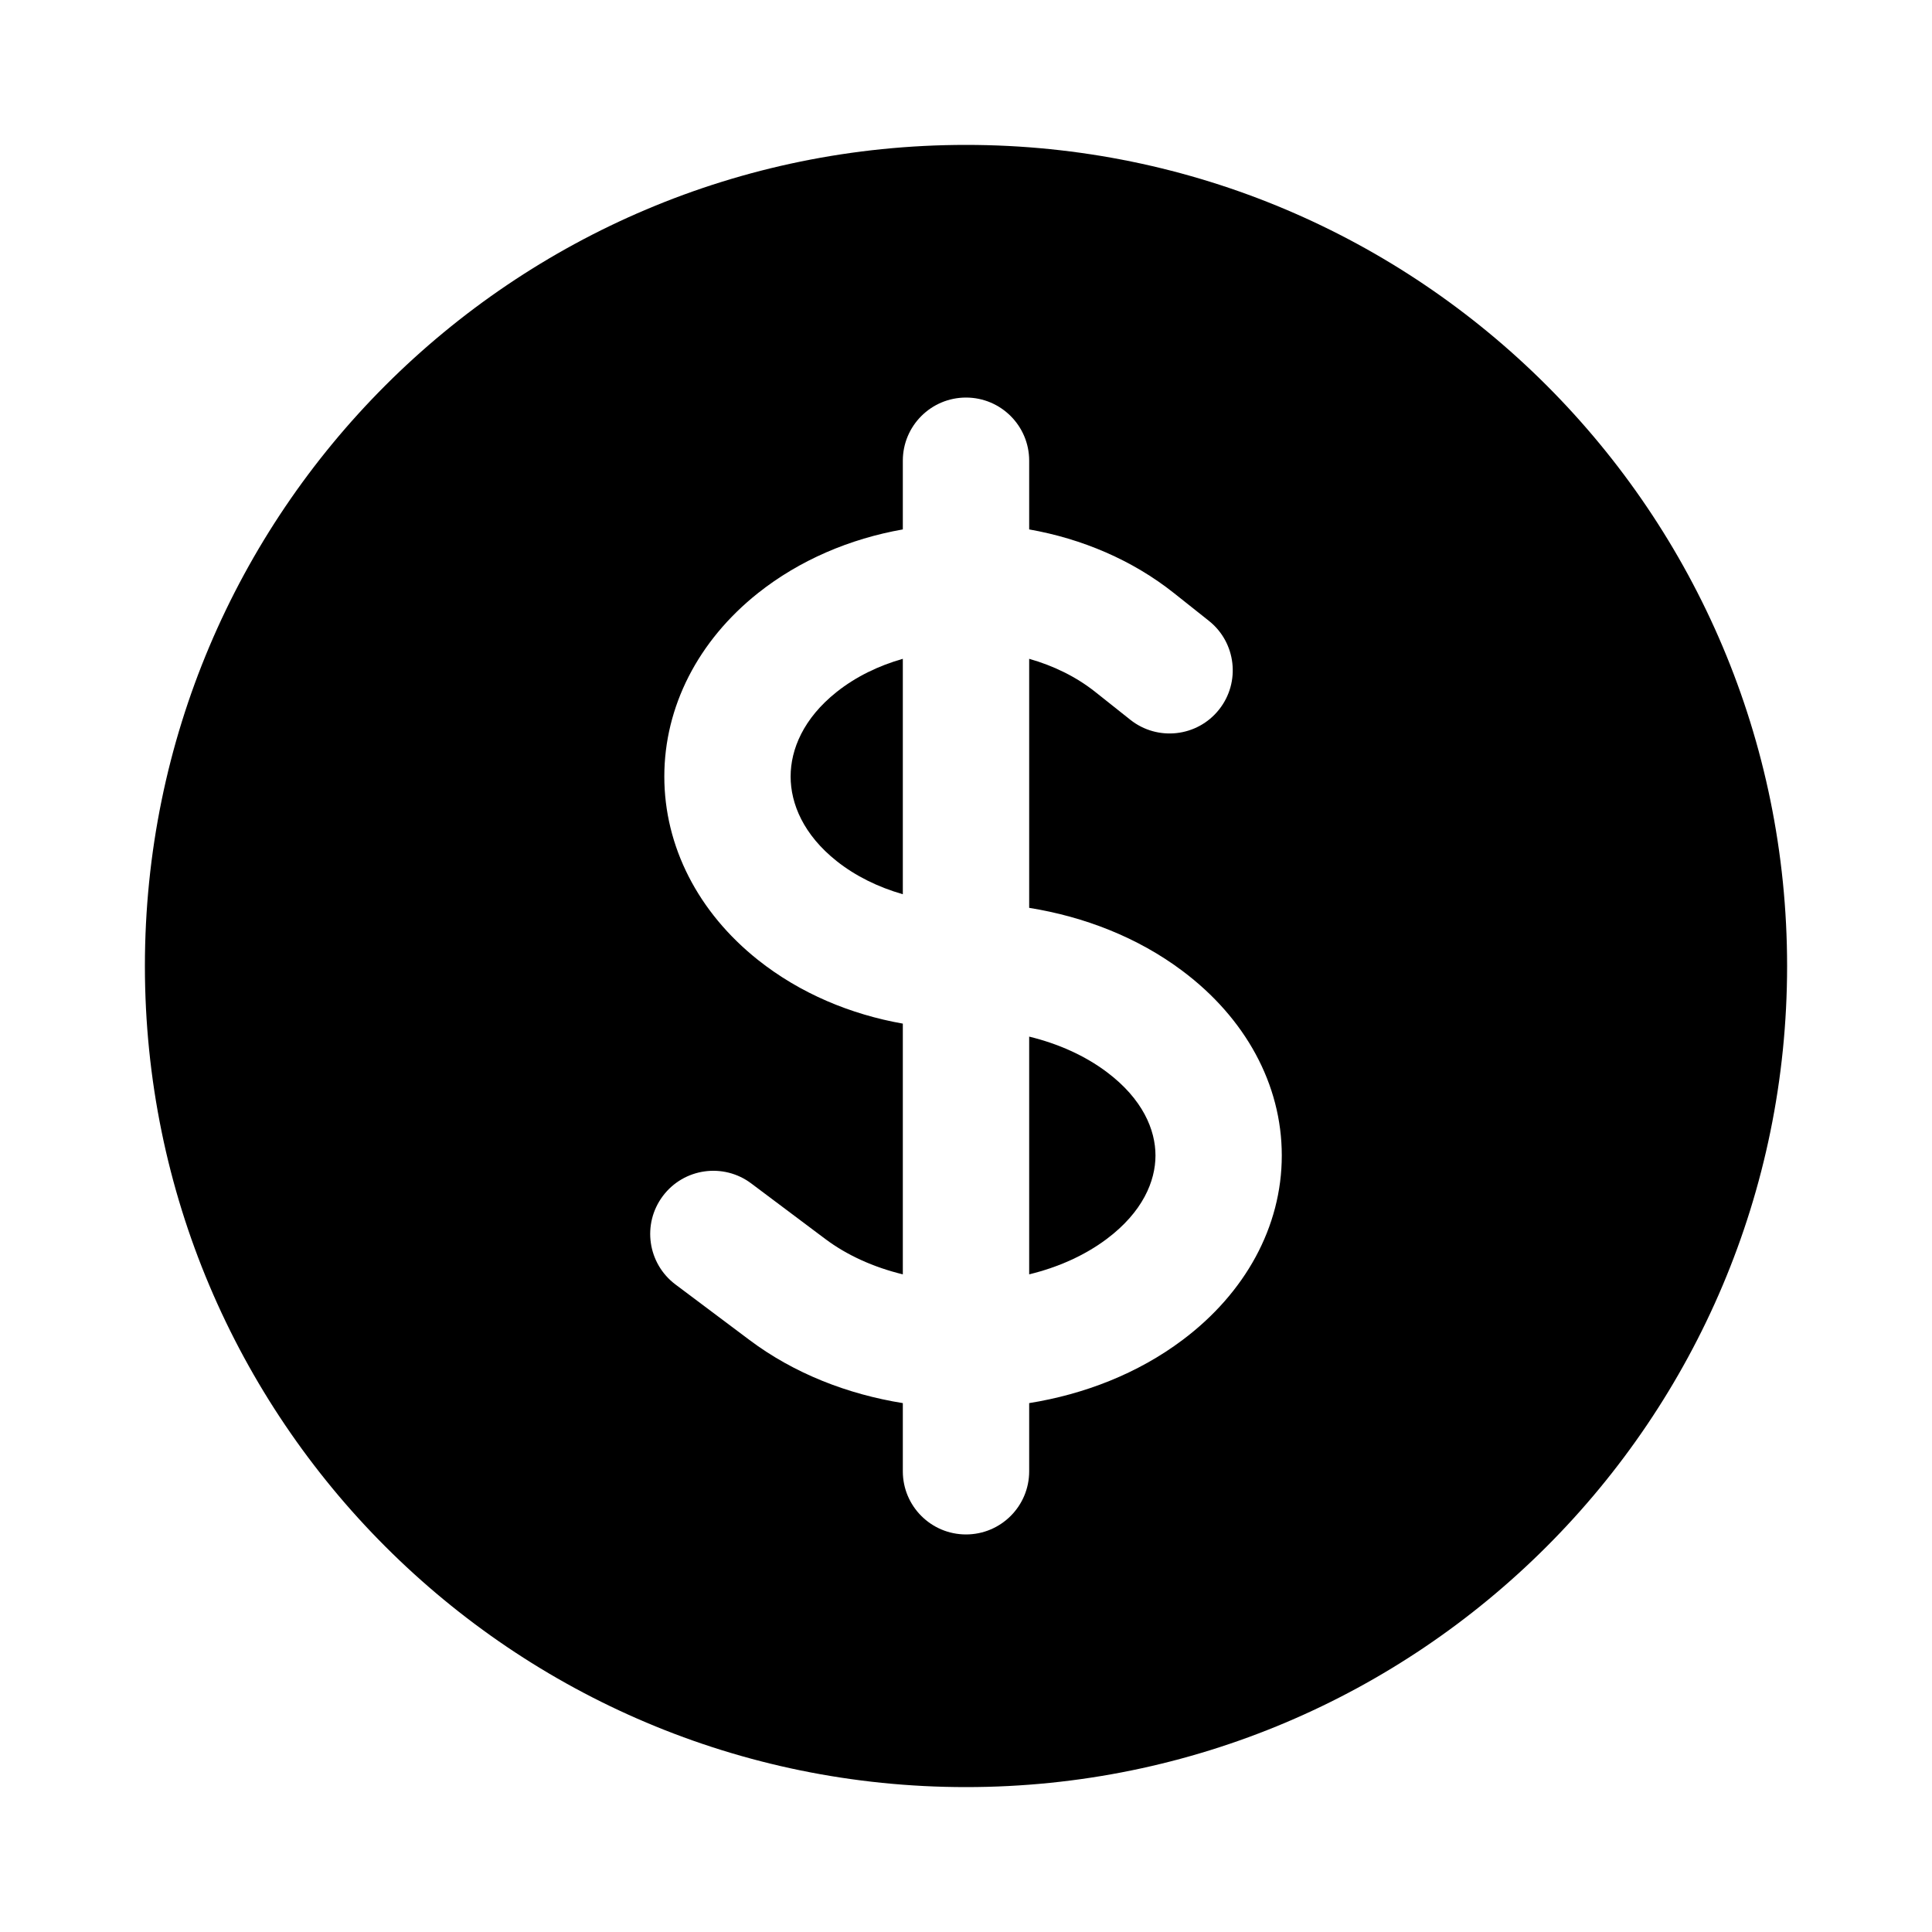 <svg width="40" height="40" viewBox="0 0 40 40" fill="none" xmlns="http://www.w3.org/2000/svg">
<path d="M17.321 14.327C17.717 14.012 18.188 13.783 18.692 13.64V18.514C18.178 18.367 17.709 18.135 17.321 17.827C16.635 17.282 16.369 16.64 16.369 16.077C16.369 15.514 16.635 14.872 17.321 14.327Z" fill="currentColor"/>
<path d="M21.308 26.384V21.462C21.913 21.609 22.465 21.858 22.914 22.195C23.658 22.753 23.923 23.391 23.923 23.923C23.923 24.455 23.658 25.093 22.914 25.651C22.465 25.988 21.913 26.237 21.308 26.384Z" fill="currentColor"/>
<path fill-rule="evenodd" clip-rule="evenodd" d="M20 3C10.611 3 3 10.611 3 20C3 29.389 10.611 37 20 37C29.389 37 37 29.389 37 20C37 10.611 29.389 3 20 3ZM21.308 9.538C21.308 8.816 20.722 8.231 20 8.231C19.278 8.231 18.692 8.816 18.692 9.538V10.961C17.599 11.154 16.557 11.594 15.694 12.279C14.452 13.266 13.754 14.632 13.754 16.077C13.754 17.522 14.452 18.888 15.694 19.875C16.57 20.571 17.616 21.003 18.692 21.193V26.384C18.087 26.237 17.535 25.988 17.086 25.651L15.554 24.502C14.976 24.068 14.156 24.185 13.723 24.763C13.29 25.341 13.407 26.16 13.985 26.594L15.517 27.743C16.447 28.441 17.555 28.867 18.692 29.05V30.462C18.692 31.184 19.278 31.769 20 31.769C20.722 31.769 21.308 31.184 21.308 30.462V29.05C22.445 28.867 23.554 28.441 24.483 27.743C25.782 26.769 26.538 25.399 26.538 23.923C26.538 22.447 25.782 21.077 24.483 20.103C23.554 19.405 22.445 18.979 21.308 18.796V13.64C21.812 13.783 22.282 14.012 22.678 14.327L23.402 14.902C23.967 15.351 24.79 15.257 25.239 14.691C25.688 14.126 25.594 13.303 25.029 12.854L24.305 12.279C23.443 11.594 22.401 11.154 21.308 10.961V9.538Z" fill="currentColor"/>
</svg>
